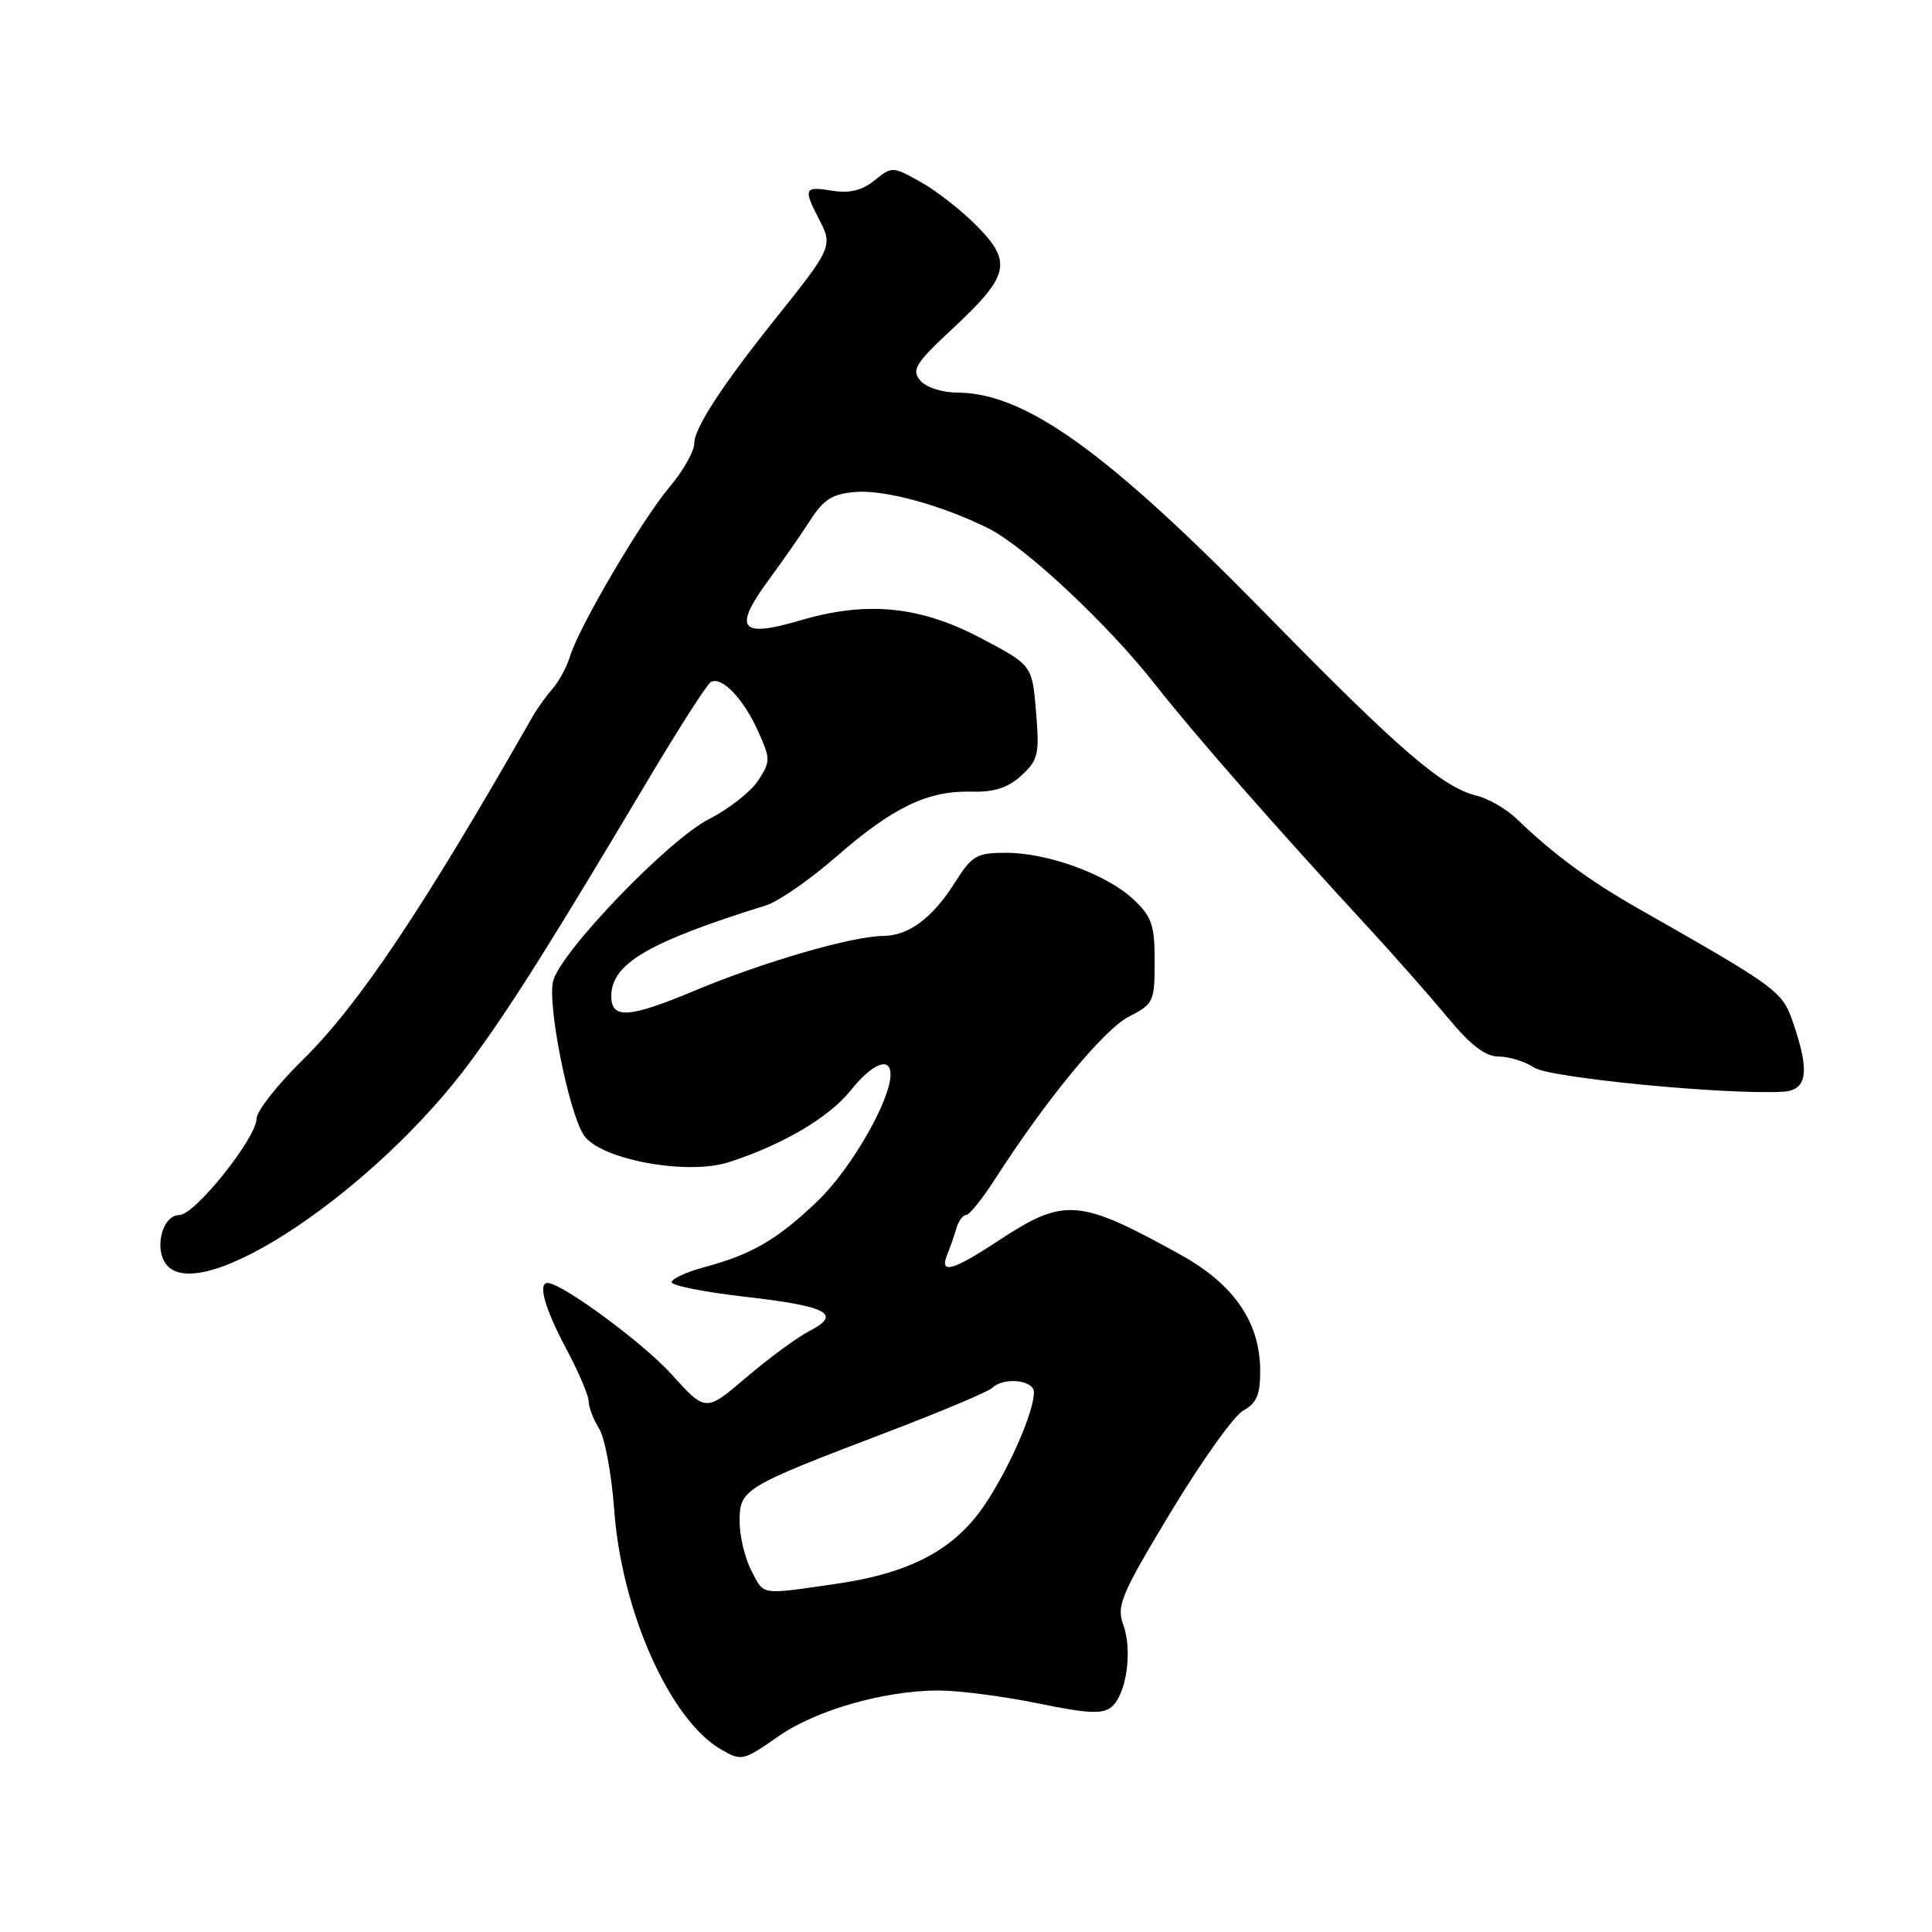 <?xml version="1.0" encoding="UTF-8" standalone="no"?>
<!DOCTYPE svg PUBLIC "-//W3C//DTD SVG 1.1//EN" "http://www.w3.org/Graphics/SVG/1.1/DTD/svg11.dtd" >
<svg xmlns="http://www.w3.org/2000/svg" xmlns:xlink="http://www.w3.org/1999/xlink" version="1.1" viewBox="0 0 256 256">
 <g >
 <path fill="currentColor"
d=" M 103.22 230.02 C 108.15 226.59 117.24 224.00 124.33 224.00 C 127.03 224.00 132.96 224.77 137.52 225.70 C 144.08 227.06 146.11 227.16 147.27 226.19 C 149.26 224.54 150.09 218.73 148.84 215.29 C 147.92 212.77 148.53 211.31 155.16 200.32 C 159.20 193.62 163.51 187.58 164.75 186.90 C 166.52 185.93 167.00 184.79 166.98 181.58 C 166.96 175.22 163.50 170.18 156.50 166.30 C 142.87 158.75 141.07 158.62 132.13 164.50 C 126.22 168.40 124.43 168.87 125.51 166.25 C 125.90 165.29 126.45 163.71 126.73 162.75 C 127.01 161.79 127.58 161.00 128.01 161.00 C 128.44 161.00 130.16 158.86 131.84 156.25 C 138.56 145.78 146.26 136.42 149.55 134.73 C 152.86 133.03 153.00 132.72 153.00 127.38 C 153.00 122.54 152.62 121.45 150.16 119.15 C 146.60 115.83 138.81 112.99 133.26 113.00 C 129.42 113.00 128.79 113.37 126.55 116.91 C 123.57 121.64 120.42 123.99 117.03 124.02 C 112.93 124.04 101.13 127.47 92.06 131.26 C 83.35 134.91 81.00 135.07 81.00 132.00 C 81.00 127.70 85.88 124.83 101.50 119.97 C 103.15 119.45 107.35 116.54 110.84 113.49 C 118.30 106.98 122.94 104.74 128.69 104.90 C 131.75 104.98 133.54 104.40 135.34 102.76 C 137.58 100.70 137.75 99.95 137.28 94.31 C 136.77 88.13 136.77 88.13 129.90 84.52 C 121.85 80.29 114.83 79.61 106.02 82.21 C 97.96 84.59 97.06 83.32 102.03 76.60 C 103.70 74.34 106.08 70.92 107.32 69.00 C 109.13 66.17 110.29 65.44 113.33 65.19 C 117.23 64.86 124.90 66.97 131.00 70.03 C 135.89 72.49 146.89 82.80 153.14 90.79 C 158.21 97.25 168.76 109.29 181.45 123.06 C 184.78 126.67 189.44 131.96 191.81 134.81 C 194.87 138.51 196.82 140.00 198.59 140.00 C 199.95 140.00 202.08 140.66 203.31 141.47 C 205.38 142.83 228.73 145.09 236.25 144.66 C 239.48 144.47 239.84 142.02 237.59 135.50 C 236.15 131.32 235.62 130.93 217.00 120.34 C 210.56 116.67 205.82 113.18 201.00 108.53 C 199.62 107.20 197.22 105.81 195.65 105.43 C 191.14 104.33 185.39 99.37 167.87 81.48 C 146.67 59.83 135.88 52.08 126.87 52.02 C 124.79 52.01 122.68 51.32 121.92 50.40 C 120.76 49.01 121.32 48.11 126.16 43.61 C 133.71 36.58 134.16 34.78 129.55 30.05 C 127.54 27.99 124.17 25.34 122.06 24.15 C 118.28 22.03 118.19 22.03 115.88 23.90 C 114.22 25.24 112.58 25.64 110.27 25.27 C 106.54 24.66 106.41 24.96 108.57 29.13 C 110.36 32.60 110.24 32.87 102.76 42.22 C 95.68 51.07 92.00 56.72 92.00 58.73 C 92.00 59.78 90.51 62.41 88.69 64.57 C 85.01 68.94 76.68 83.12 75.52 87.00 C 75.10 88.38 74.07 90.29 73.22 91.26 C 72.37 92.22 71.19 93.87 70.59 94.92 C 56.02 120.47 47.50 133.19 40.08 140.47 C 36.74 143.75 34.00 147.24 34.00 148.21 C 34.00 150.77 25.82 160.99 23.77 161.00 C 21.49 161.00 20.35 165.51 22.09 167.61 C 26.71 173.17 49.93 157.58 62.46 140.50 C 67.73 133.33 73.11 124.78 85.93 103.24 C 89.94 96.50 93.65 90.72 94.17 90.39 C 95.58 89.52 98.49 92.53 100.46 96.91 C 102.11 100.58 102.11 100.90 100.44 103.45 C 99.48 104.92 96.56 107.20 93.97 108.52 C 88.59 111.24 74.30 126.10 73.29 130.00 C 72.51 133.07 75.35 147.35 77.35 150.41 C 79.46 153.63 91.06 155.79 96.59 153.99 C 103.71 151.69 109.86 148.06 112.70 144.51 C 115.57 140.91 118.00 139.93 118.00 142.38 C 118.00 145.81 112.76 154.91 108.34 159.14 C 103.01 164.25 99.65 166.21 93.25 167.93 C 90.91 168.56 89.00 169.45 89.00 169.90 C 89.00 170.35 93.35 171.21 98.66 171.82 C 109.66 173.07 111.63 174.11 107.25 176.37 C 105.60 177.22 101.84 179.99 98.88 182.52 C 93.50 187.11 93.50 187.11 89.00 182.12 C 85.24 177.95 74.45 170.00 72.55 170.00 C 71.24 170.00 72.21 173.44 75.00 178.66 C 76.65 181.75 78.00 184.91 78.00 185.68 C 78.00 186.44 78.62 188.07 79.38 189.29 C 80.14 190.50 81.04 195.32 81.38 200.00 C 82.34 213.47 88.75 227.86 95.51 231.79 C 98.28 233.39 98.43 233.36 103.22 230.02 Z  M 99.53 208.05 C 98.69 206.43 98.00 203.51 98.00 201.58 C 98.00 197.33 98.50 197.03 117.31 189.86 C 124.56 187.10 130.93 184.42 131.45 183.92 C 132.99 182.43 137.00 182.84 137.00 184.48 C 137.00 187.04 133.84 194.32 130.61 199.20 C 126.59 205.29 120.71 208.44 110.71 209.88 C 100.59 211.33 101.28 211.45 99.53 208.05 Z "/>
</g>
</svg>